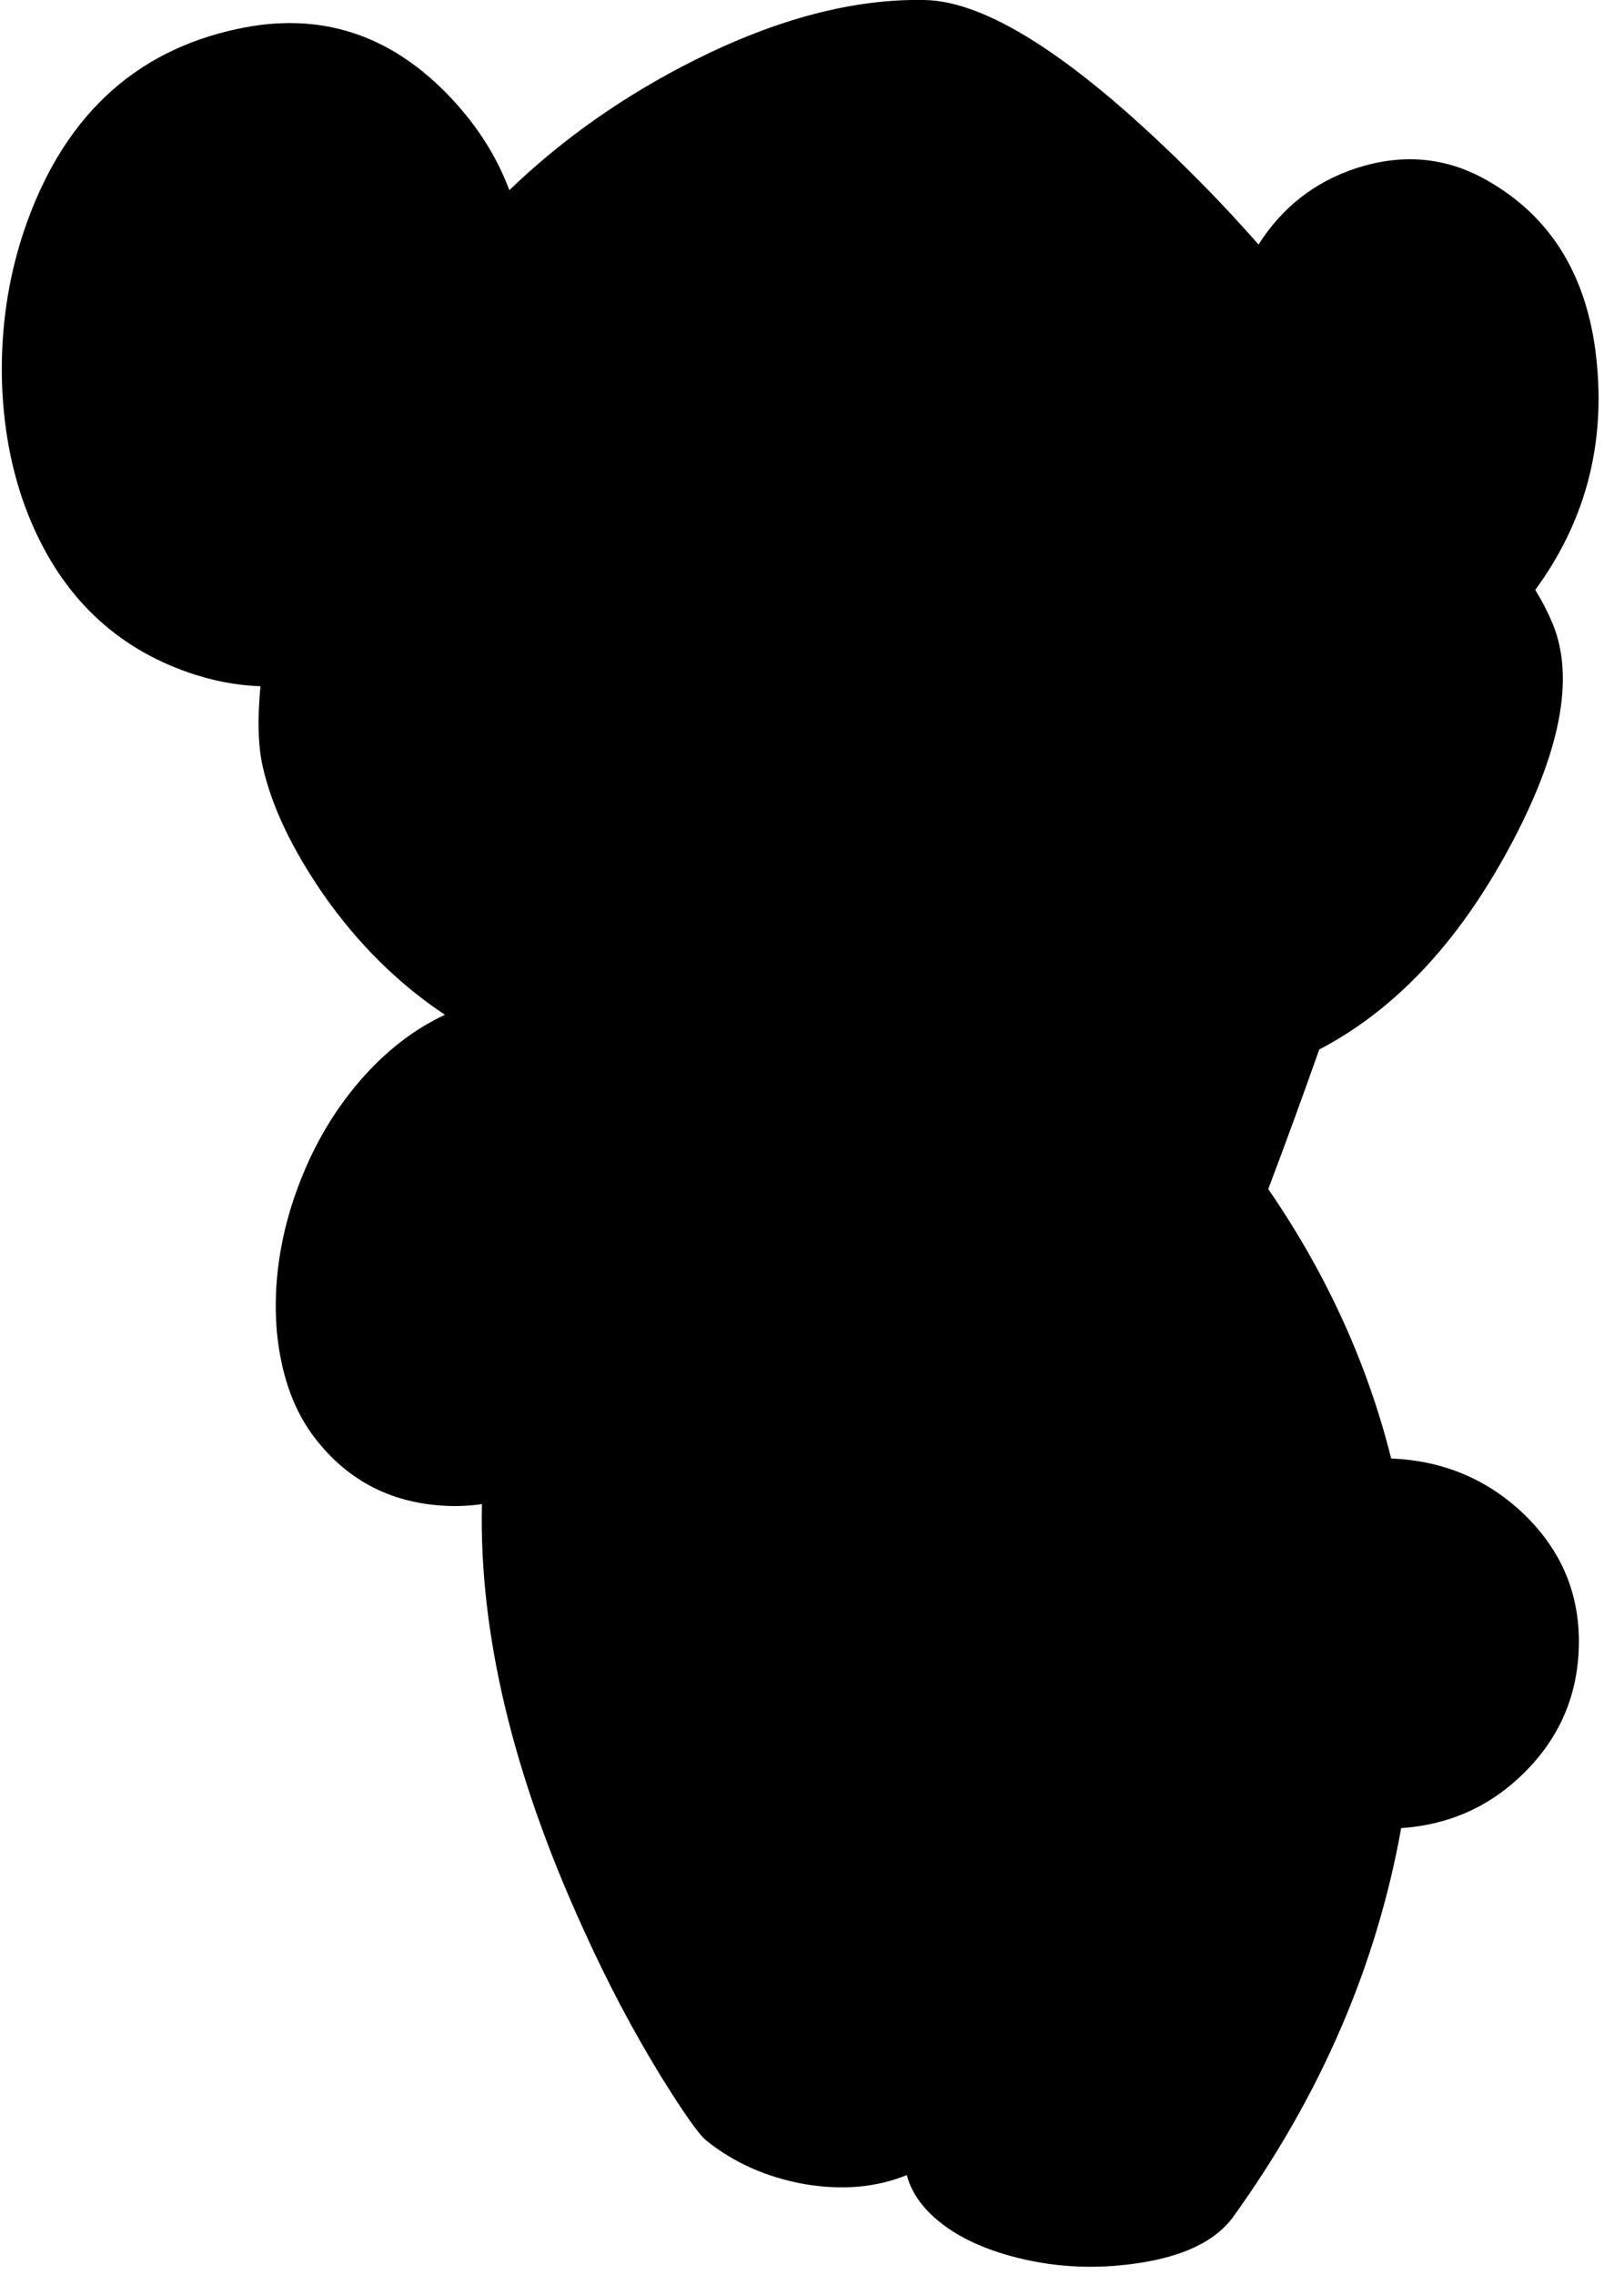 <?xml version="1.0" encoding="utf-8"?>
<!-- Generator: Adobe Illustrator 16.0.0, SVG Export Plug-In . SVG Version: 6.00 Build 0)  -->
<!DOCTYPE svg PUBLIC "-//W3C//DTD SVG 1.1//EN" "http://www.w3.org/Graphics/SVG/1.1/DTD/svg11.dtd">
<svg version="1.1" id="图层_1" xmlns="http://www.w3.org/2000/svg" xmlns:xlink="http://www.w3.org/1999/xlink" x="0px" y="0px"
	 width="160px" height="224px" viewBox="0 0 160 224" enable-background="new 0 0 160 224" xml:space="preserve">
<path d="M137.061,143.606c-2.343-9.354-6.378-18.198-12.109-26.528c1.641-4.331,3.317-8.919,5.025-13.744
	c7.373-3.846,13.586-10.408,18.633-19.703c5.133-9.465,6.582-16.879,4.35-22.245c-0.464-1.117-1.033-2.218-1.702-3.306
	c4.766-6.5,6.805-13.811,6.101-21.939c-0.733-8.698-4.449-14.88-11.147-18.545c-3.899-2.133-8.081-2.483-12.548-1.05
	c-4.123,1.344-7.341,3.864-9.672,7.532c-2.387-2.725-4.99-5.469-7.824-8.232C105.436,5.382,97.07,0.1,91.072,0
	c-6.965-0.133-14.53,1.85-22.695,5.949c-6.882,3.457-12.942,7.72-18.195,12.775c-1.21-3.245-3.107-6.255-5.7-9.026
	c-5.932-6.332-12.963-8.615-21.095-6.849C13.09,5.049,6.075,11.697,2.342,22.795c-1.566,4.699-2.283,9.631-2.149,14.797
	c0.167,5.099,1.133,9.714,2.899,13.847c3.133,7.332,8.265,12.247,15.396,14.747c2.436,0.85,4.826,1.305,7.172,1.384
	c-0.309,3.264-0.237,5.907,0.226,7.914c0.867,3.866,2.85,8.048,5.949,12.547c3.421,4.896,7.426,8.849,12,11.883
	c-3.012,1.413-5.766,3.525-8.251,6.363c-3.033,3.466-5.315,7.599-6.848,12.397c-1.333,4.266-1.816,8.447-1.45,12.547
	c0.4,3.966,1.516,7.248,3.349,9.848c3.266,4.532,7.698,6.932,13.297,7.198c1.214,0.056,2.396-0.005,3.547-0.169
	c-0.288,12.703,3.043,26.655,10,41.859c2.333,5.166,4.882,9.998,7.648,14.497c2.233,3.6,3.716,5.698,4.449,6.299
	c2.732,2.199,5.965,3.632,9.698,4.299c3.713,0.63,7.066,0.325,10.067-0.888c0.396,1.517,1.301,2.914,2.73,4.188
	c1.832,1.633,4.299,2.883,7.398,3.749c4.065,1.133,8.248,1.383,12.547,0.749c4.6-0.666,7.766-2.199,9.498-4.599
	c8.598-11.943,14.099-24.696,16.533-38.251c4.723-0.324,8.765-2.124,12.11-5.439c3.599-3.565,5.398-7.881,5.398-12.947
	c0-4.998-1.899-9.264-5.698-12.797C146.286,145.528,142.014,143.805,137.061,143.606z"/>
</svg>
